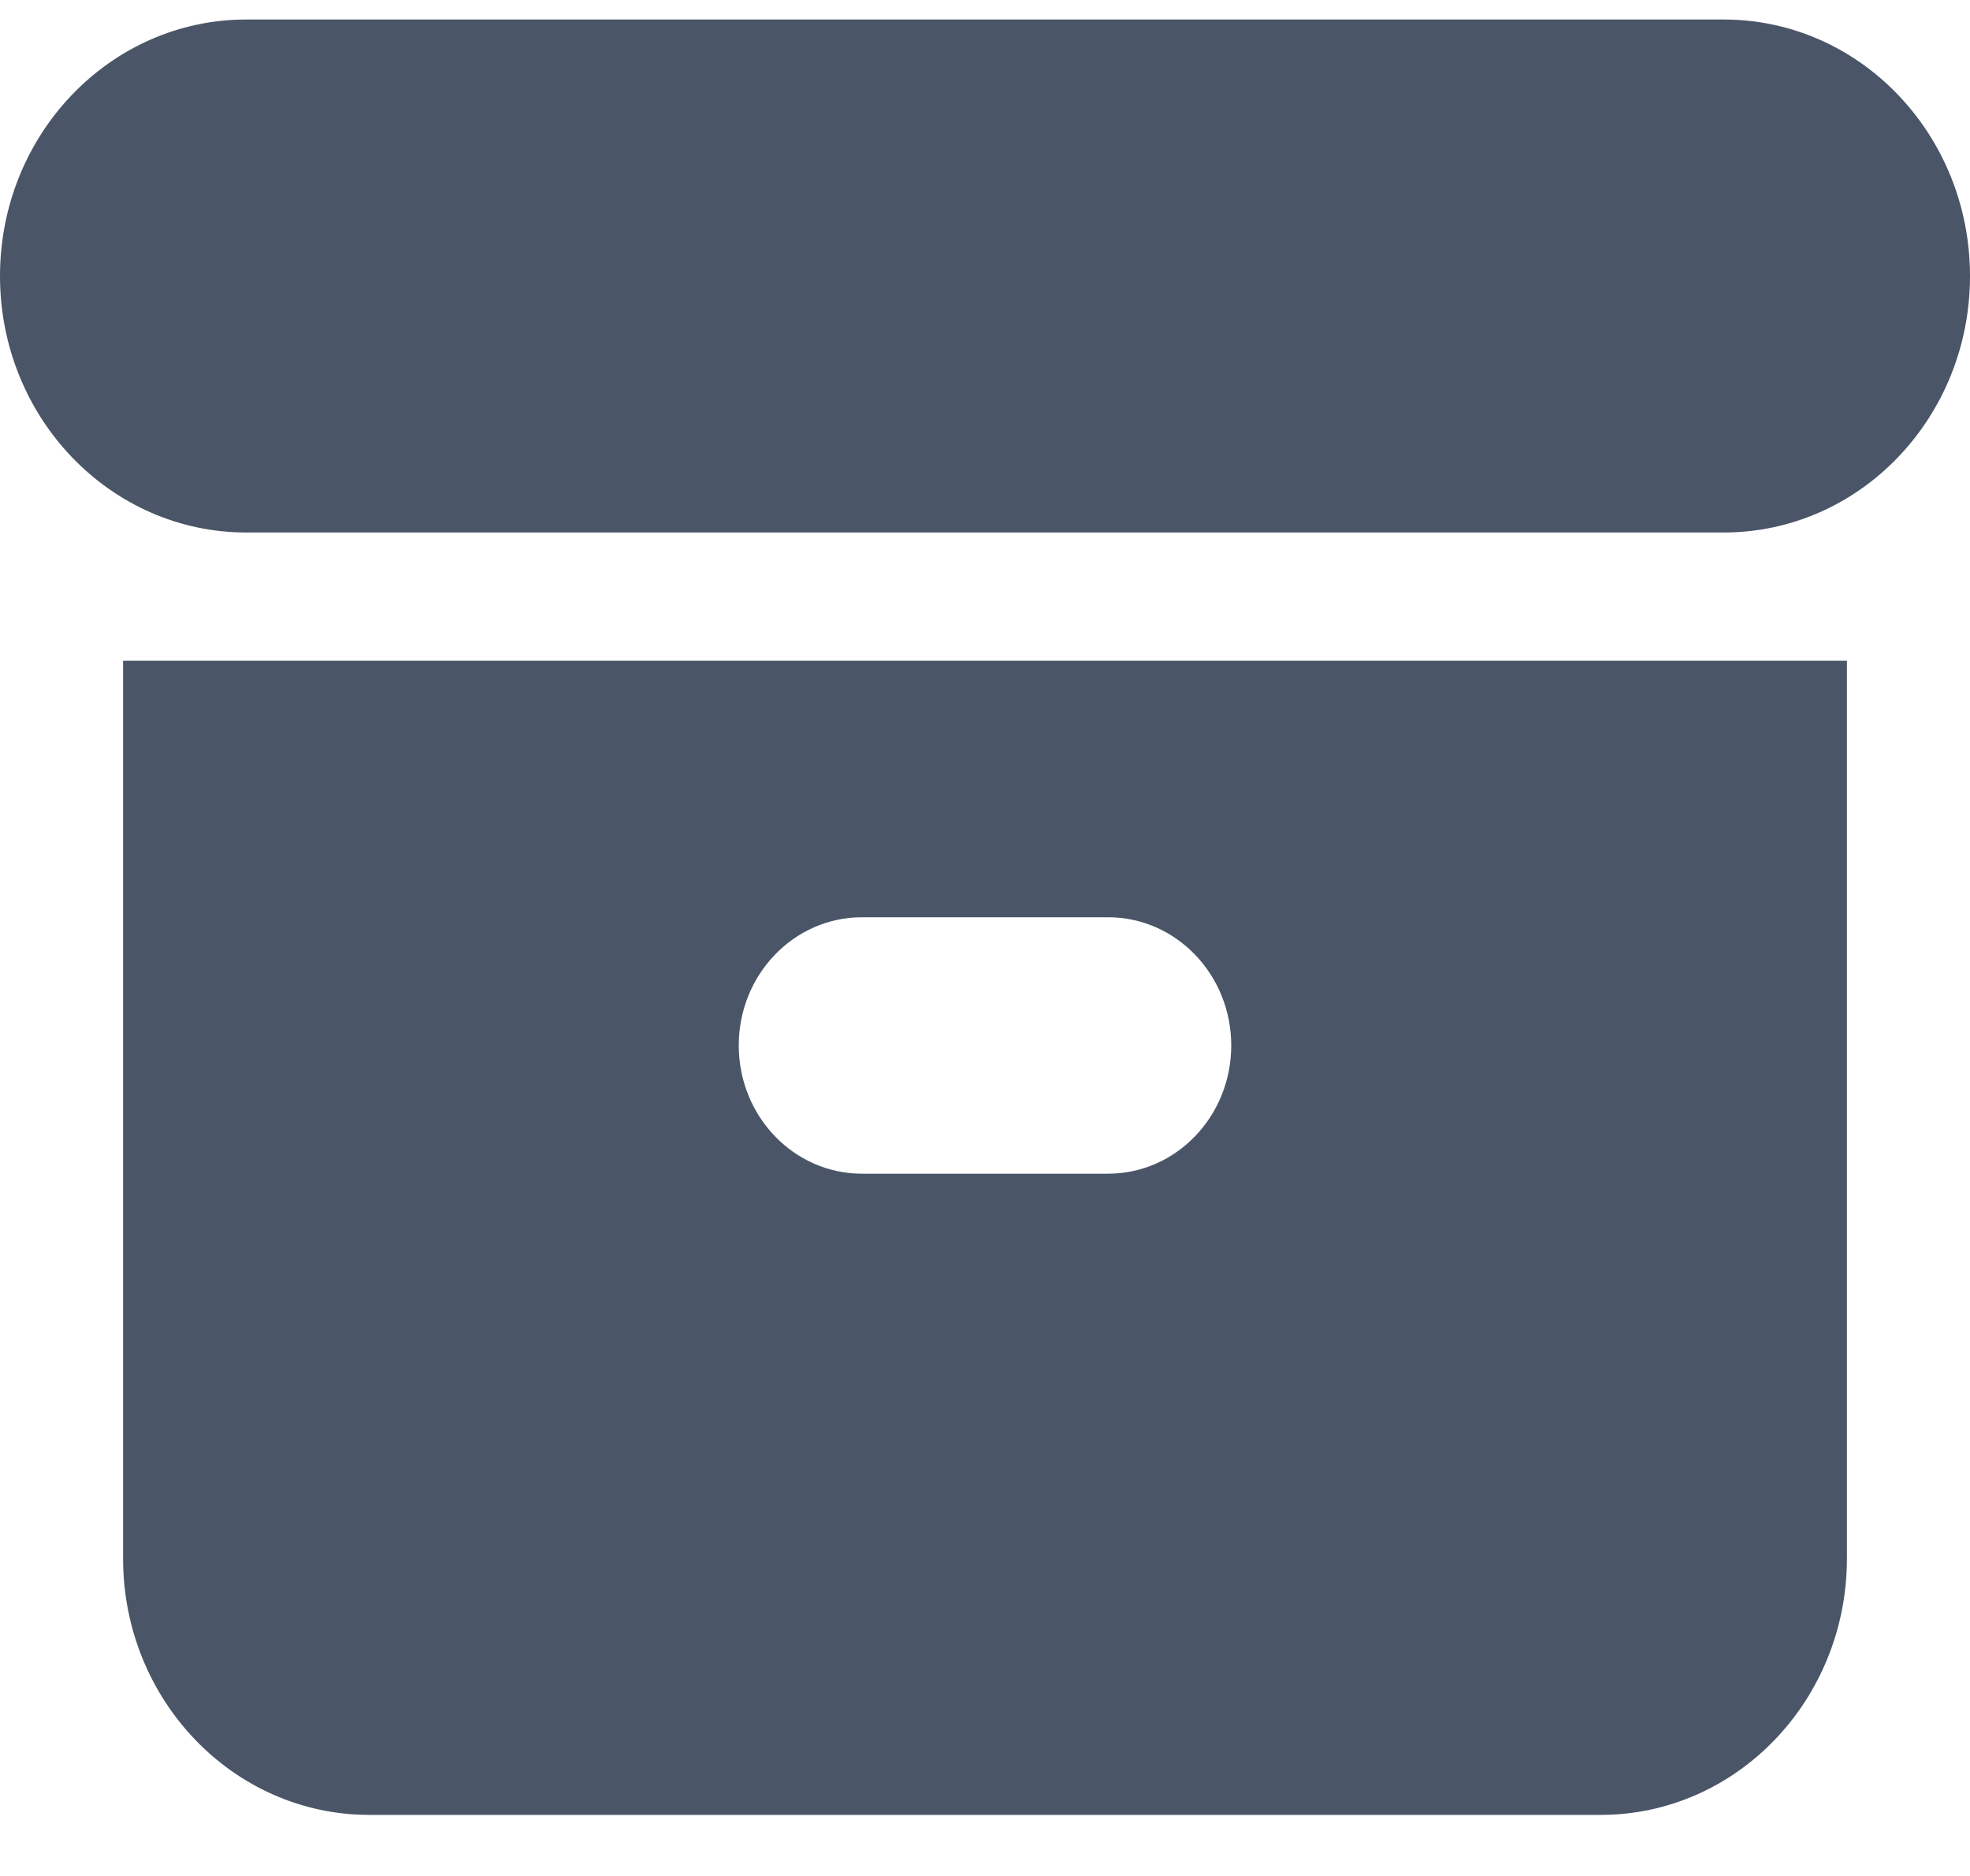 <svg width="21" height="20" viewBox="0 0 21 20" fill="none" xmlns="http://www.w3.org/2000/svg">
<path d="M2.625 0.208C1.175 0.208 0 1.433 0 2.943C0 4.453 1.175 5.677 2.625 5.677H18.375C19.825 5.677 21 4.453 21 2.943C21 1.433 19.825 0.208 18.375 0.208H2.625Z" fill="#4A5568"/>
<path fill-rule="evenodd" clip-rule="evenodd" d="M1.312 7.044H19.688V16.615C19.688 18.125 18.512 19.349 17.062 19.349H3.938C2.488 19.349 1.312 18.125 1.312 16.615V7.044ZM7.875 11.146C7.875 10.391 8.463 9.779 9.188 9.779H11.812C12.537 9.779 13.125 10.391 13.125 11.146C13.125 11.901 12.537 12.513 11.812 12.513H9.188C8.463 12.513 7.875 11.901 7.875 11.146Z" fill="#4A5568"/>
</svg>
